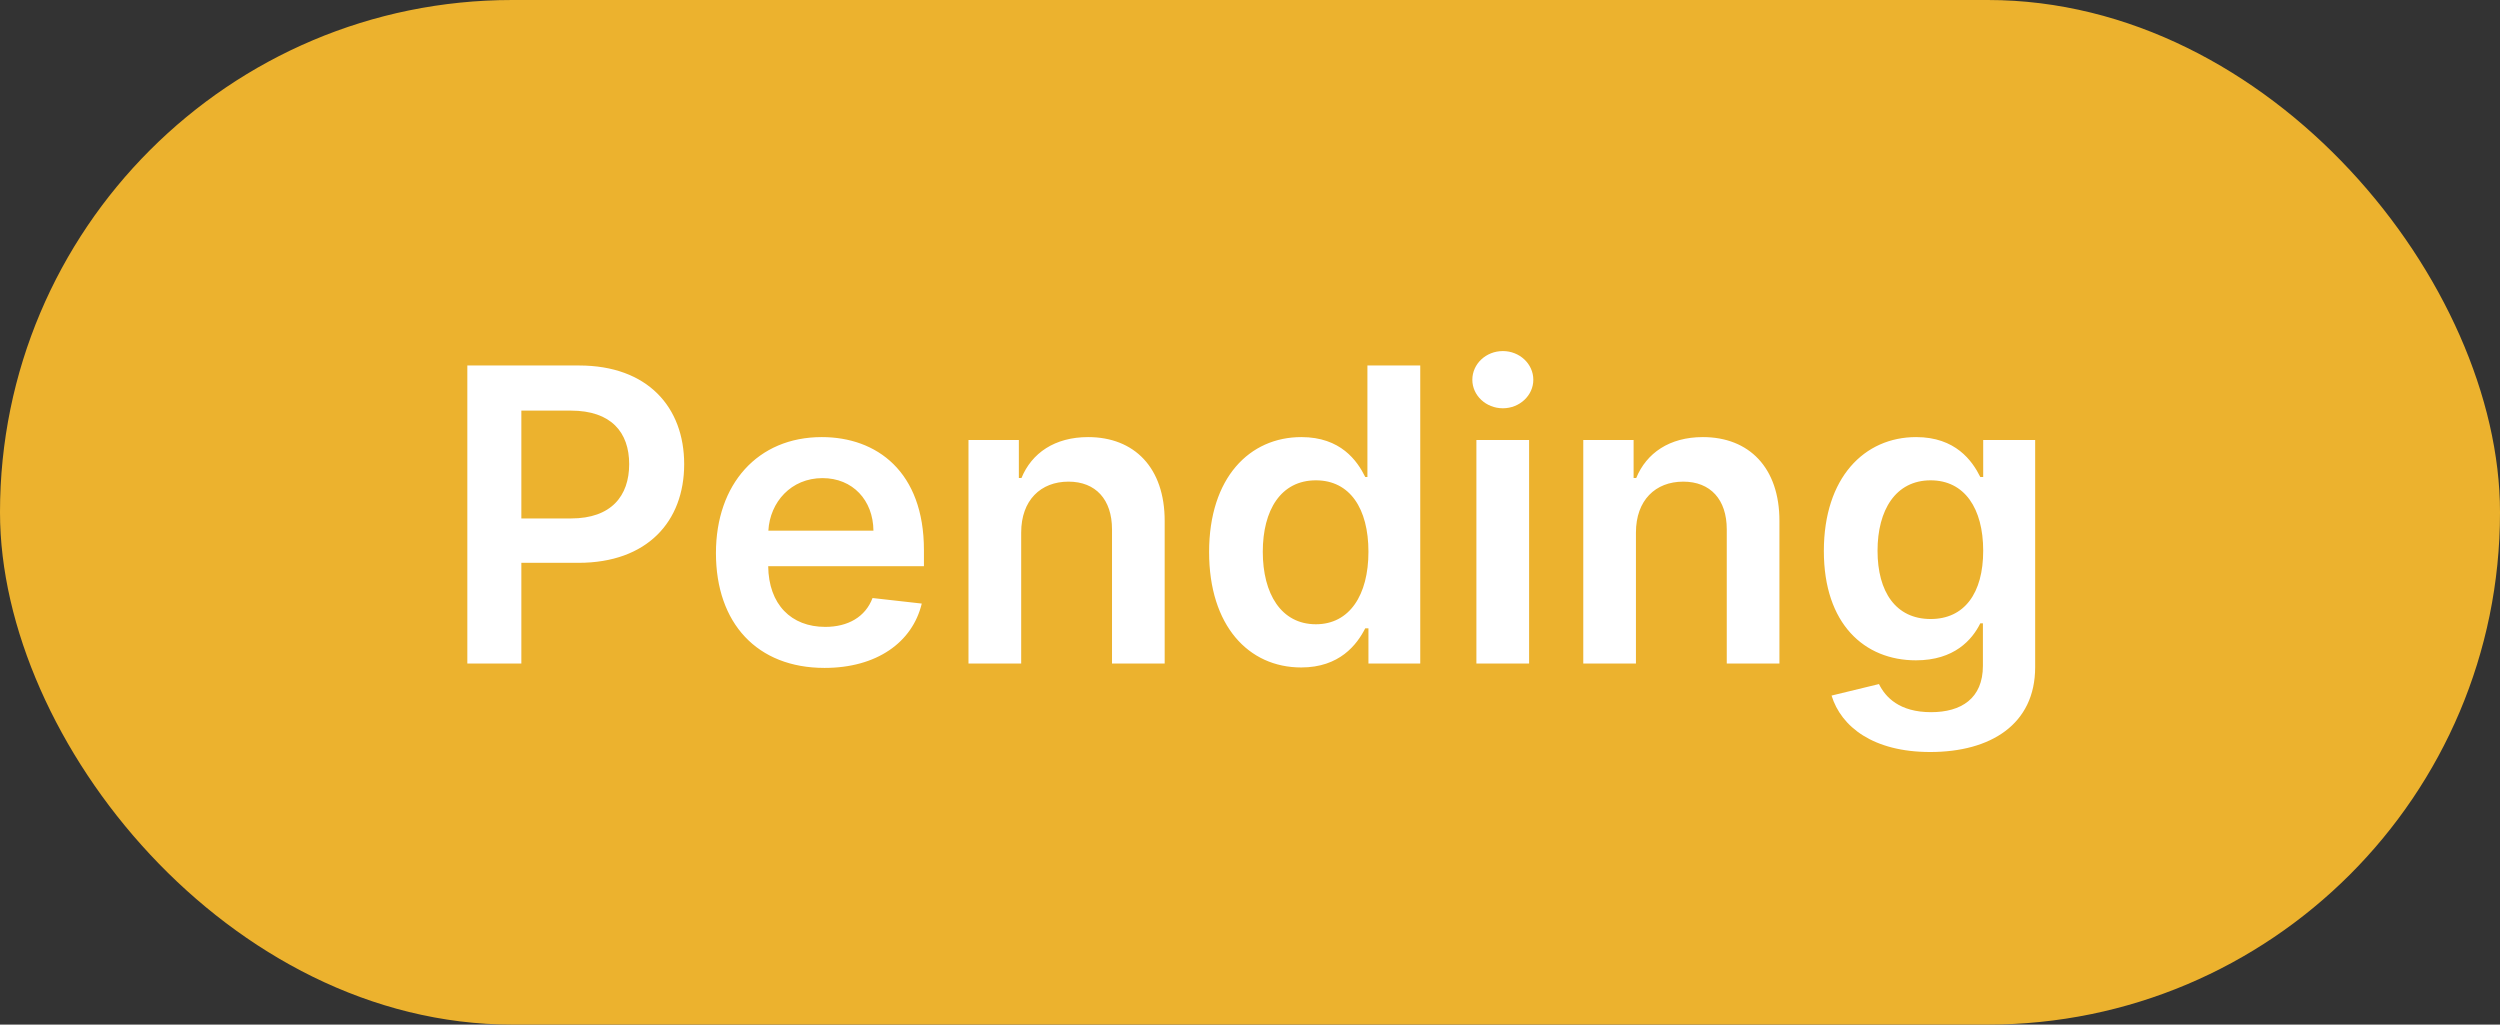 <svg width="61" height="25" viewBox="0 0 61 25" fill="none" xmlns="http://www.w3.org/2000/svg">
<rect x="0" y="0" width="61" height="25" fill="#333333" stroke="none"/>
<rect width="61" height="25" rx="12.5" fill="#ECB22E"/>
<path d="M11.403 16.19H12.721V13.733H14.113C15.792 13.733 16.694 12.725 16.694 11.325C16.694 9.937 15.803 8.918 14.13 8.918H11.403V16.19ZM12.721 12.65V10.019H13.928C14.915 10.019 15.352 10.551 15.352 11.325C15.352 12.1 14.915 12.65 13.935 12.65H12.721ZM20.119 16.297C21.39 16.297 22.263 15.675 22.491 14.727L21.29 14.592C21.116 15.054 20.69 15.296 20.136 15.296C19.305 15.296 18.755 14.749 18.744 13.815H22.544V13.421C22.544 11.507 21.393 10.665 20.051 10.665C18.488 10.665 17.469 11.812 17.469 13.495C17.469 15.207 18.474 16.297 20.119 16.297ZM18.748 12.948C18.787 12.252 19.302 11.666 20.069 11.666C20.807 11.666 21.305 12.206 21.312 12.948H18.748ZM24.917 12.994C24.917 12.206 25.393 11.752 26.071 11.752C26.735 11.752 27.133 12.188 27.133 12.916V16.19H28.418V12.717C28.422 11.411 27.676 10.665 26.55 10.665C25.734 10.665 25.173 11.056 24.924 11.663H24.86V10.736H23.631V16.19H24.917V12.994ZM31.749 16.286C32.687 16.286 33.109 15.729 33.312 15.331H33.39V16.19H34.654V8.918H33.365V11.638H33.312C33.117 11.244 32.715 10.665 31.753 10.665C30.492 10.665 29.502 11.652 29.502 13.47C29.502 15.267 30.464 16.286 31.749 16.286ZM32.108 15.232C31.259 15.232 30.812 14.486 30.812 13.463C30.812 12.447 31.252 11.72 32.108 11.72C32.935 11.72 33.39 12.405 33.39 13.463C33.39 14.521 32.928 15.232 32.108 15.232ZM36.024 16.19H37.31V10.736H36.024V16.19ZM36.67 9.962C37.079 9.962 37.413 9.649 37.413 9.266C37.413 8.879 37.079 8.566 36.67 8.566C36.258 8.566 35.925 8.879 35.925 9.266C35.925 9.649 36.258 9.962 36.67 9.962ZM39.917 12.994C39.917 12.206 40.393 11.752 41.071 11.752C41.735 11.752 42.133 12.188 42.133 12.916V16.19H43.418V12.717C43.422 11.411 42.676 10.665 41.55 10.665C40.734 10.665 40.173 11.056 39.924 11.663H39.86V10.736H38.632V16.19H39.917V12.994ZM47.097 18.349C48.571 18.349 49.658 17.675 49.658 16.279V10.736H48.39V11.638H48.319C48.124 11.244 47.715 10.665 46.753 10.665C45.492 10.665 44.502 11.652 44.502 13.445C44.502 15.225 45.492 16.112 46.749 16.112C47.683 16.112 48.12 15.612 48.319 15.21H48.383V16.244C48.383 17.046 47.85 17.377 47.119 17.377C46.344 17.377 46.004 17.011 45.847 16.691L44.69 16.972C44.924 17.735 45.709 18.349 47.097 18.349ZM47.108 15.104C46.259 15.104 45.812 14.443 45.812 13.438C45.812 12.447 46.252 11.72 47.108 11.72C47.935 11.72 48.39 12.405 48.39 13.438C48.39 14.479 47.928 15.104 47.108 15.104Z" fill="white"/>
</svg>
